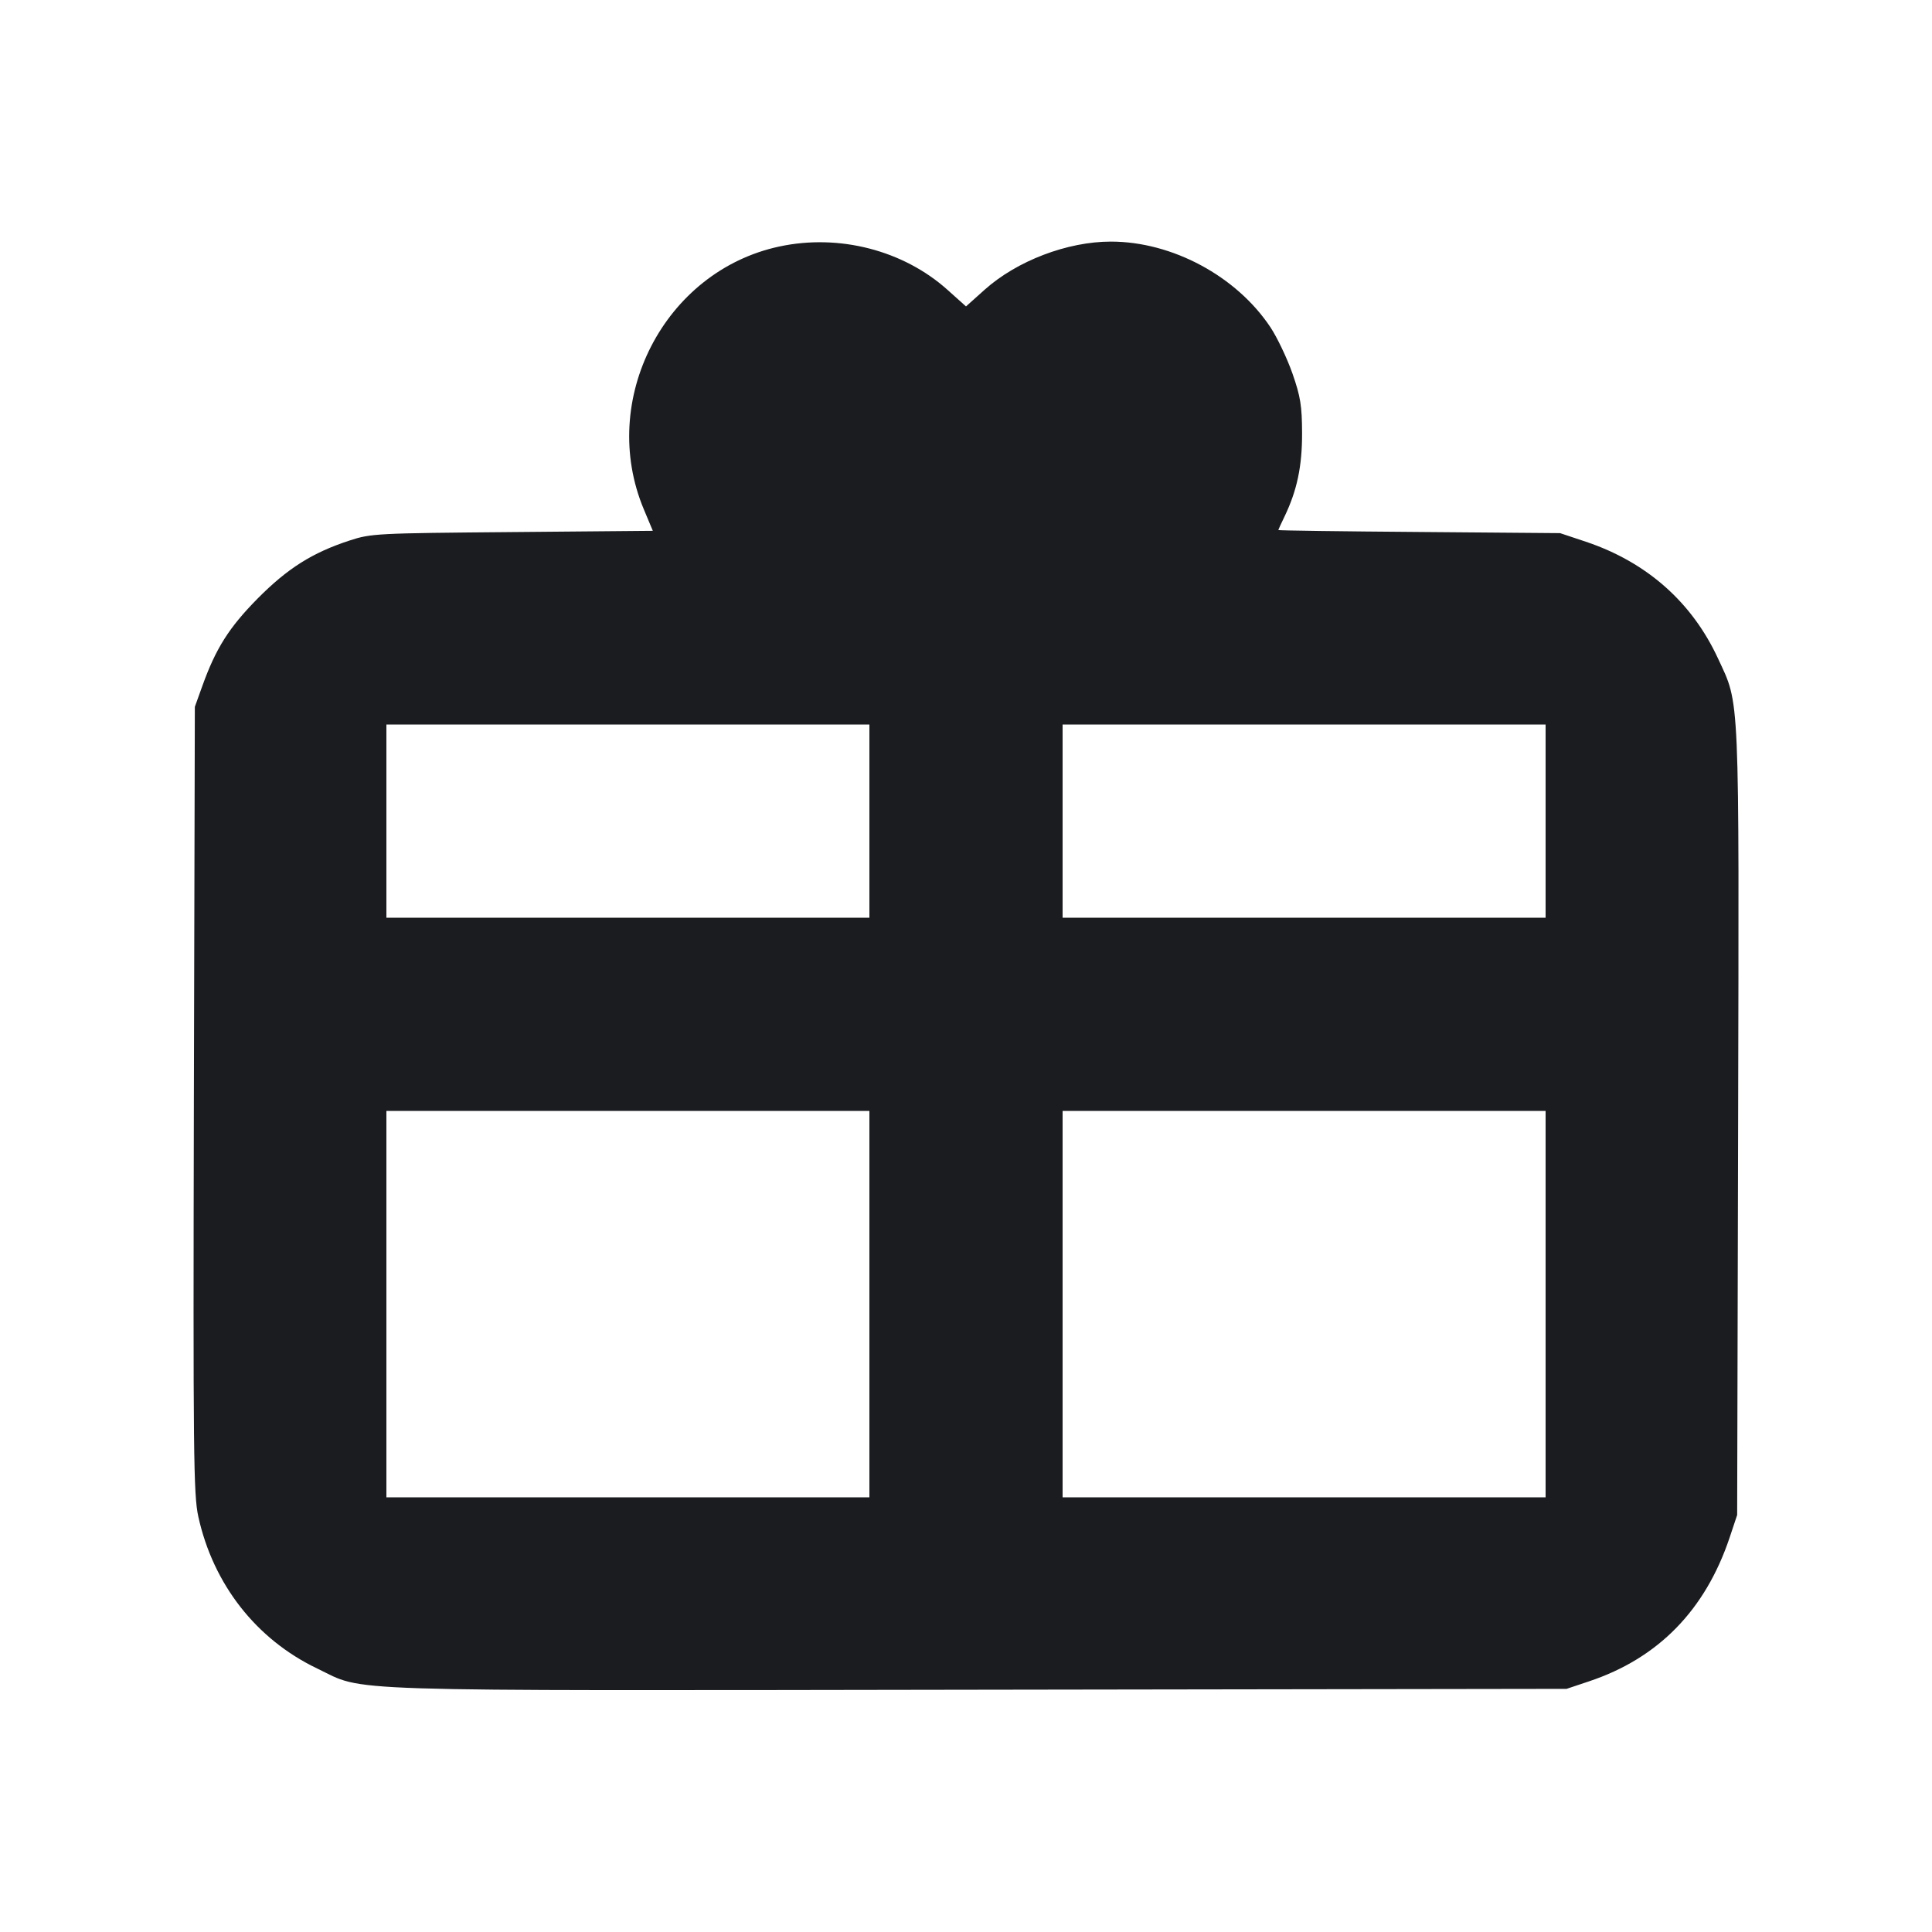 <svg width="20" height="20" viewBox="0 0 20 20" fill="none" xmlns="http://www.w3.org/2000/svg"><path d="M8.067 2.552 C 6.877 2.807,6.190 4.140,6.665 5.273 L 6.758 5.495 5.304 5.508 C 3.897 5.520,3.842 5.522,3.617 5.596 C 3.232 5.722,2.976 5.884,2.666 6.197 C 2.372 6.495,2.235 6.710,2.095 7.100 L 2.017 7.317 2.007 11.383 C 1.999 15.059,2.003 15.474,2.053 15.700 C 2.207 16.400,2.652 16.970,3.283 17.272 C 3.792 17.516,3.345 17.502,10.125 17.492 L 16.217 17.483 16.450 17.405 C 17.166 17.166,17.653 16.668,17.905 15.917 L 17.983 15.683 17.993 11.617 C 18.003 7.106,18.012 7.307,17.785 6.817 C 17.515 6.233,17.046 5.819,16.417 5.608 L 16.150 5.519 14.692 5.507 C 13.890 5.501,13.233 5.492,13.233 5.487 C 13.233 5.483,13.262 5.420,13.297 5.348 C 13.427 5.077,13.480 4.827,13.479 4.483 C 13.478 4.201,13.463 4.106,13.379 3.865 C 13.324 3.709,13.222 3.495,13.153 3.390 C 12.801 2.859,12.135 2.501,11.500 2.501 C 11.049 2.501,10.527 2.700,10.192 3.000 L 10.000 3.172 9.808 3.000 C 9.350 2.590,8.685 2.419,8.067 2.552 M9.000 8.500 L 9.000 9.500 6.500 9.500 L 4.000 9.500 4.000 8.500 L 4.000 7.500 6.500 7.500 L 9.000 7.500 9.000 8.500 M16.000 8.500 L 16.000 9.500 13.500 9.500 L 11.000 9.500 11.000 8.500 L 11.000 7.500 13.500 7.500 L 16.000 7.500 16.000 8.500 M9.000 13.500 L 9.000 15.500 6.500 15.500 L 4.000 15.500 4.000 13.500 L 4.000 11.500 6.500 11.500 L 9.000 11.500 9.000 13.500 M16.000 13.500 L 16.000 15.500 13.500 15.500 L 11.000 15.500 11.000 13.500 L 11.000 11.500 13.500 11.500 L 16.000 11.500 16.000 13.500 " fill="#1A1C1F" stroke="none" fill-rule="evenodd"></path></svg>